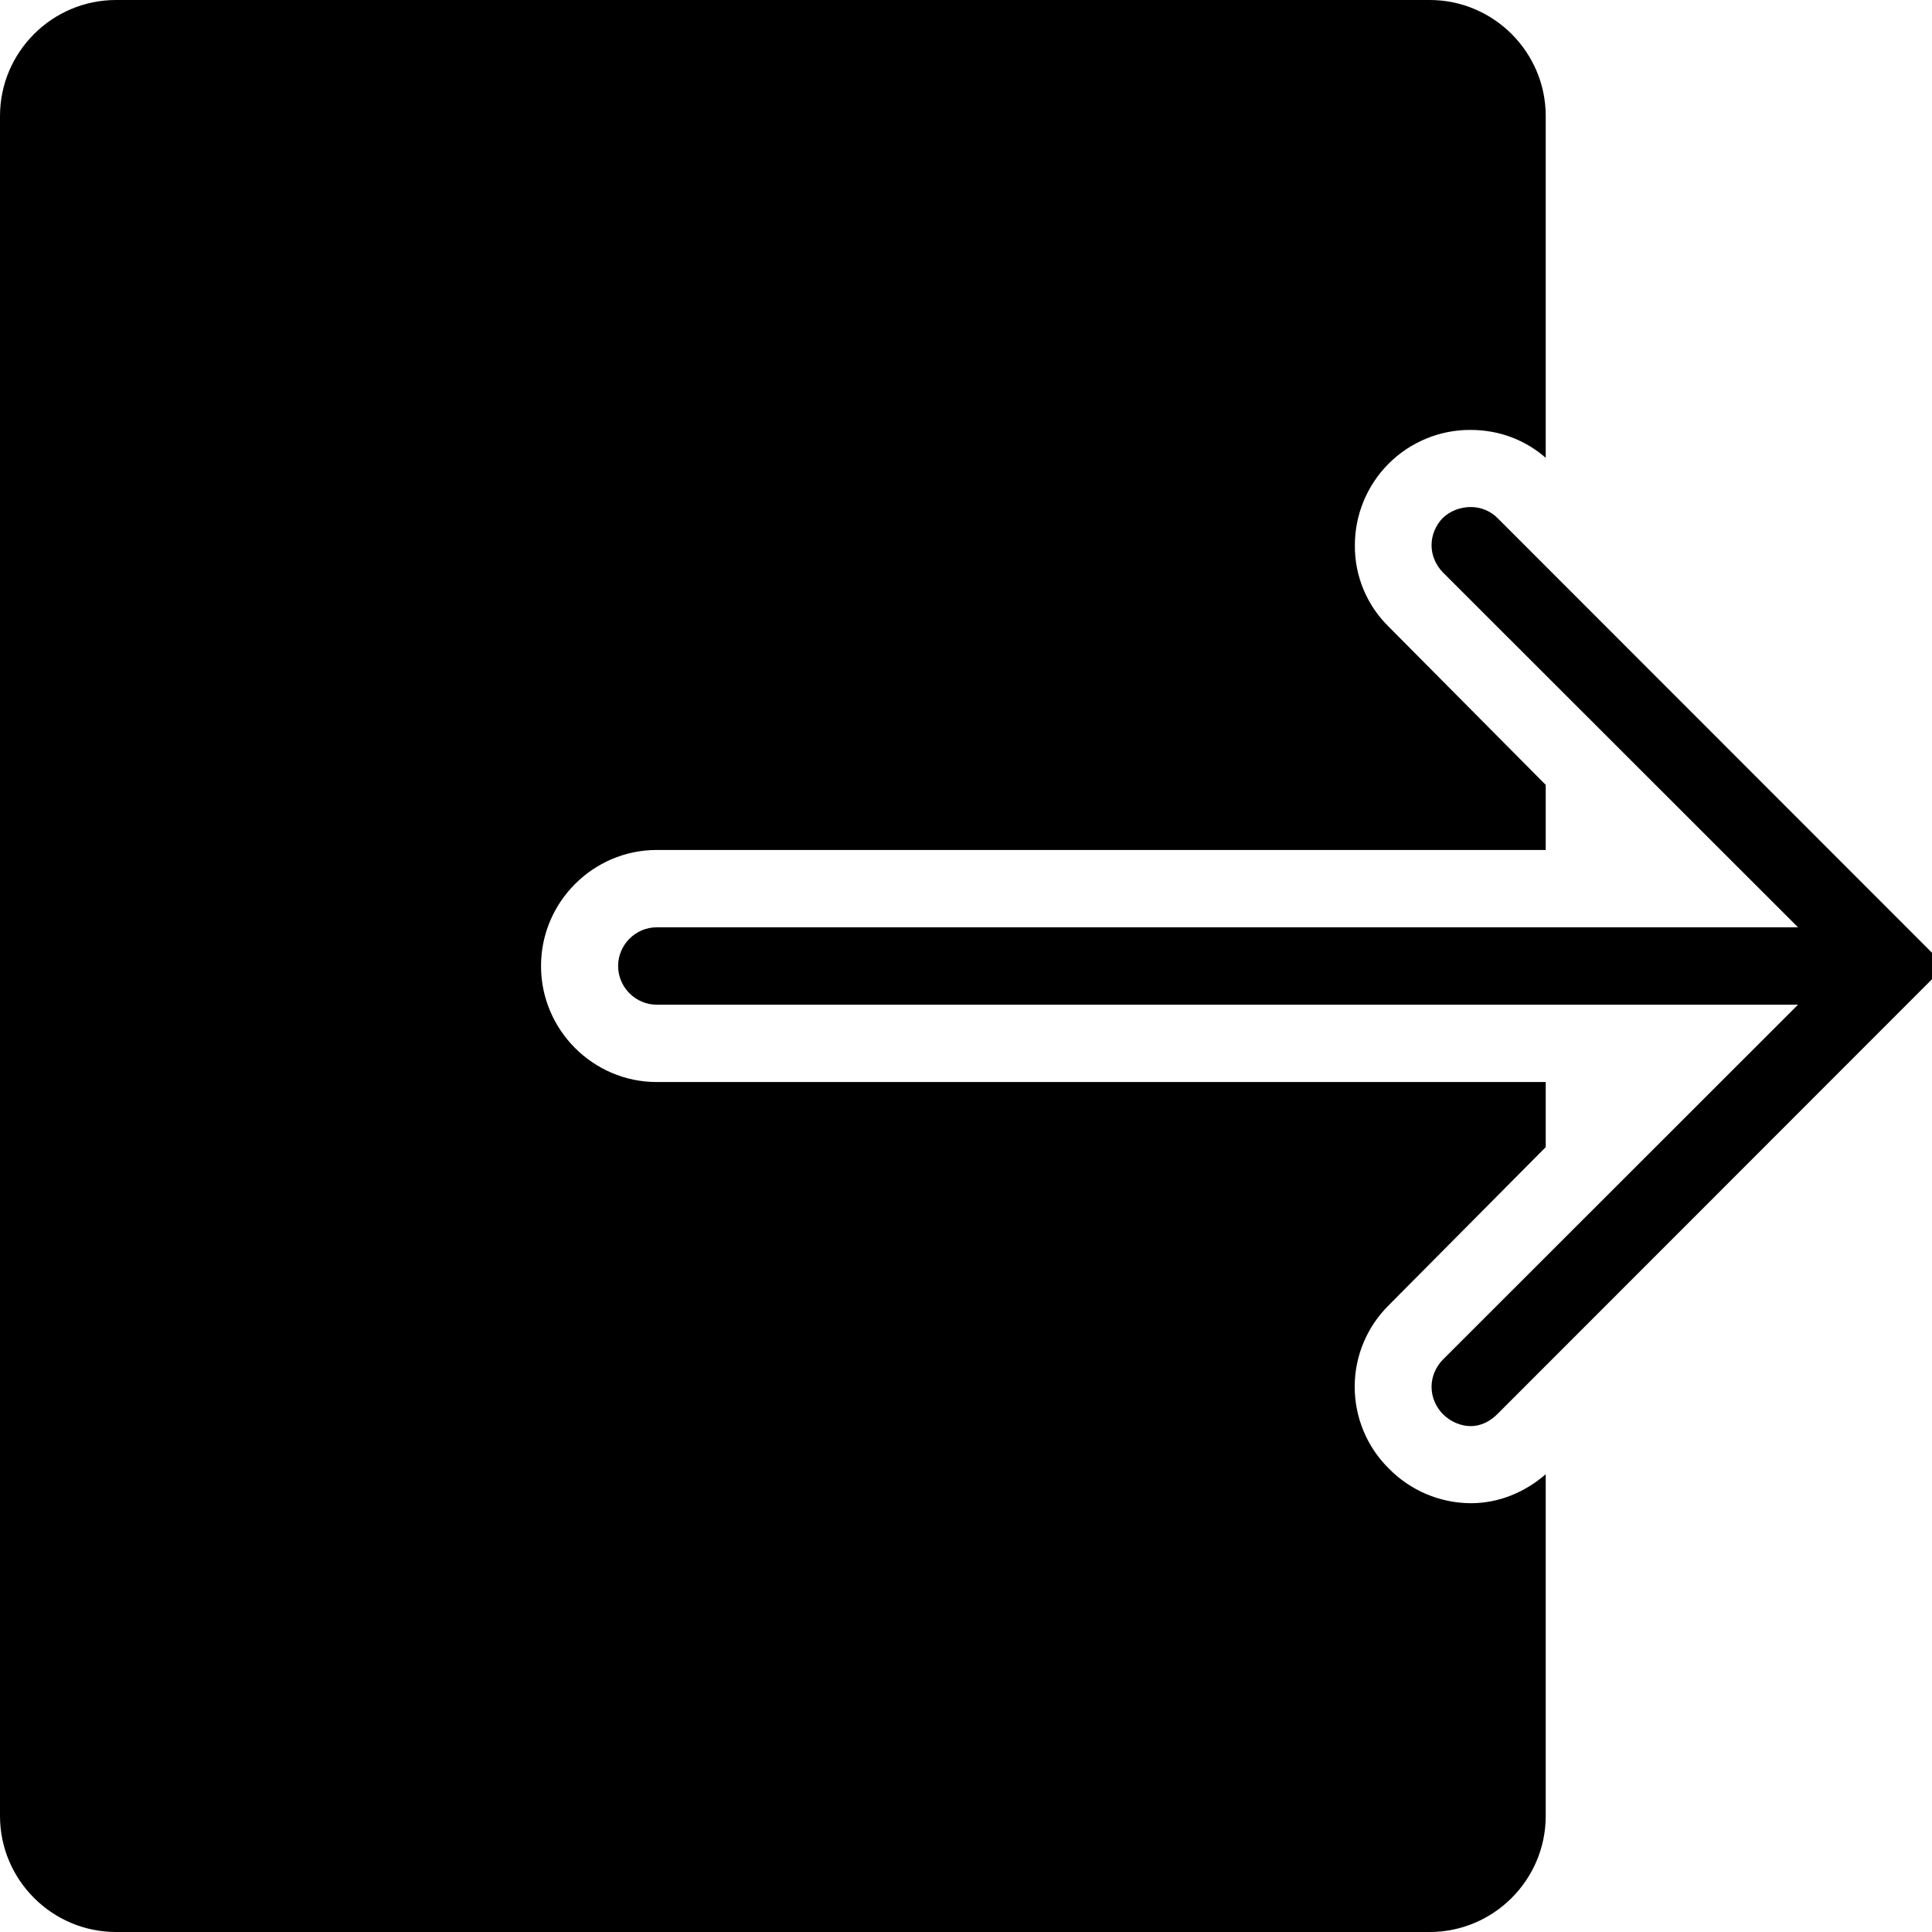 <?xml version="1.0" encoding="UTF-8"?>
<svg xmlns="http://www.w3.org/2000/svg" xmlns:xlink="http://www.w3.org/1999/xlink" width="32" height="32" viewBox="0 0 32 32" version="1.1">
<g id="surface1">
<path style=" stroke:none;fill-rule:nonzero;fill:rgb(0%,0%,0%);fill-opacity:1;" d="M 1.922 0 C 0.863 0 0 0.863 0 1.922 L 0 30.078 C 0 31.137 0.863 32 1.922 32 L 23.68 32 C 24.738 32 25.602 31.137 25.602 30.078 L 25.602 24.418 C 25.254 24.719 24.824 24.898 24.359 24.898 C 23.848 24.895 23.359 24.688 23 24.32 C 22.641 23.965 22.438 23.477 22.438 22.969 C 22.438 22.461 22.641 21.977 23 21.621 L 25.602 19 L 25.602 17.922 L 10.879 17.922 C 9.824 17.922 8.961 17.059 8.961 16 C 8.961 14.941 9.824 14.078 10.879 14.078 L 25.602 14.078 L 25.602 13 L 23 10.379 C 22.641 10.027 22.438 9.543 22.441 9.039 C 22.438 8.531 22.641 8.039 23 7.68 C 23.359 7.32 23.852 7.117 24.359 7.121 C 24.824 7.121 25.254 7.281 25.602 7.582 L 25.602 1.922 C 25.602 0.863 24.738 0 23.68 0 Z M 24.359 8.398 C 24.188 8.398 24.023 8.461 23.898 8.578 C 23.781 8.699 23.711 8.859 23.711 9.031 C 23.711 9.199 23.781 9.359 23.898 9.48 L 29.781 15.359 L 10.879 15.359 C 10.527 15.359 10.238 15.648 10.238 16 C 10.238 16.352 10.527 16.641 10.879 16.641 L 29.781 16.641 L 23.898 22.52 C 23.781 22.641 23.711 22.801 23.711 22.969 C 23.711 23.141 23.781 23.301 23.898 23.422 C 24.023 23.547 24.195 23.621 24.359 23.621 C 24.523 23.621 24.676 23.547 24.801 23.422 L 32.219 16 L 24.801 8.578 C 24.684 8.461 24.523 8.398 24.359 8.398 "/>
</g>
</svg>
